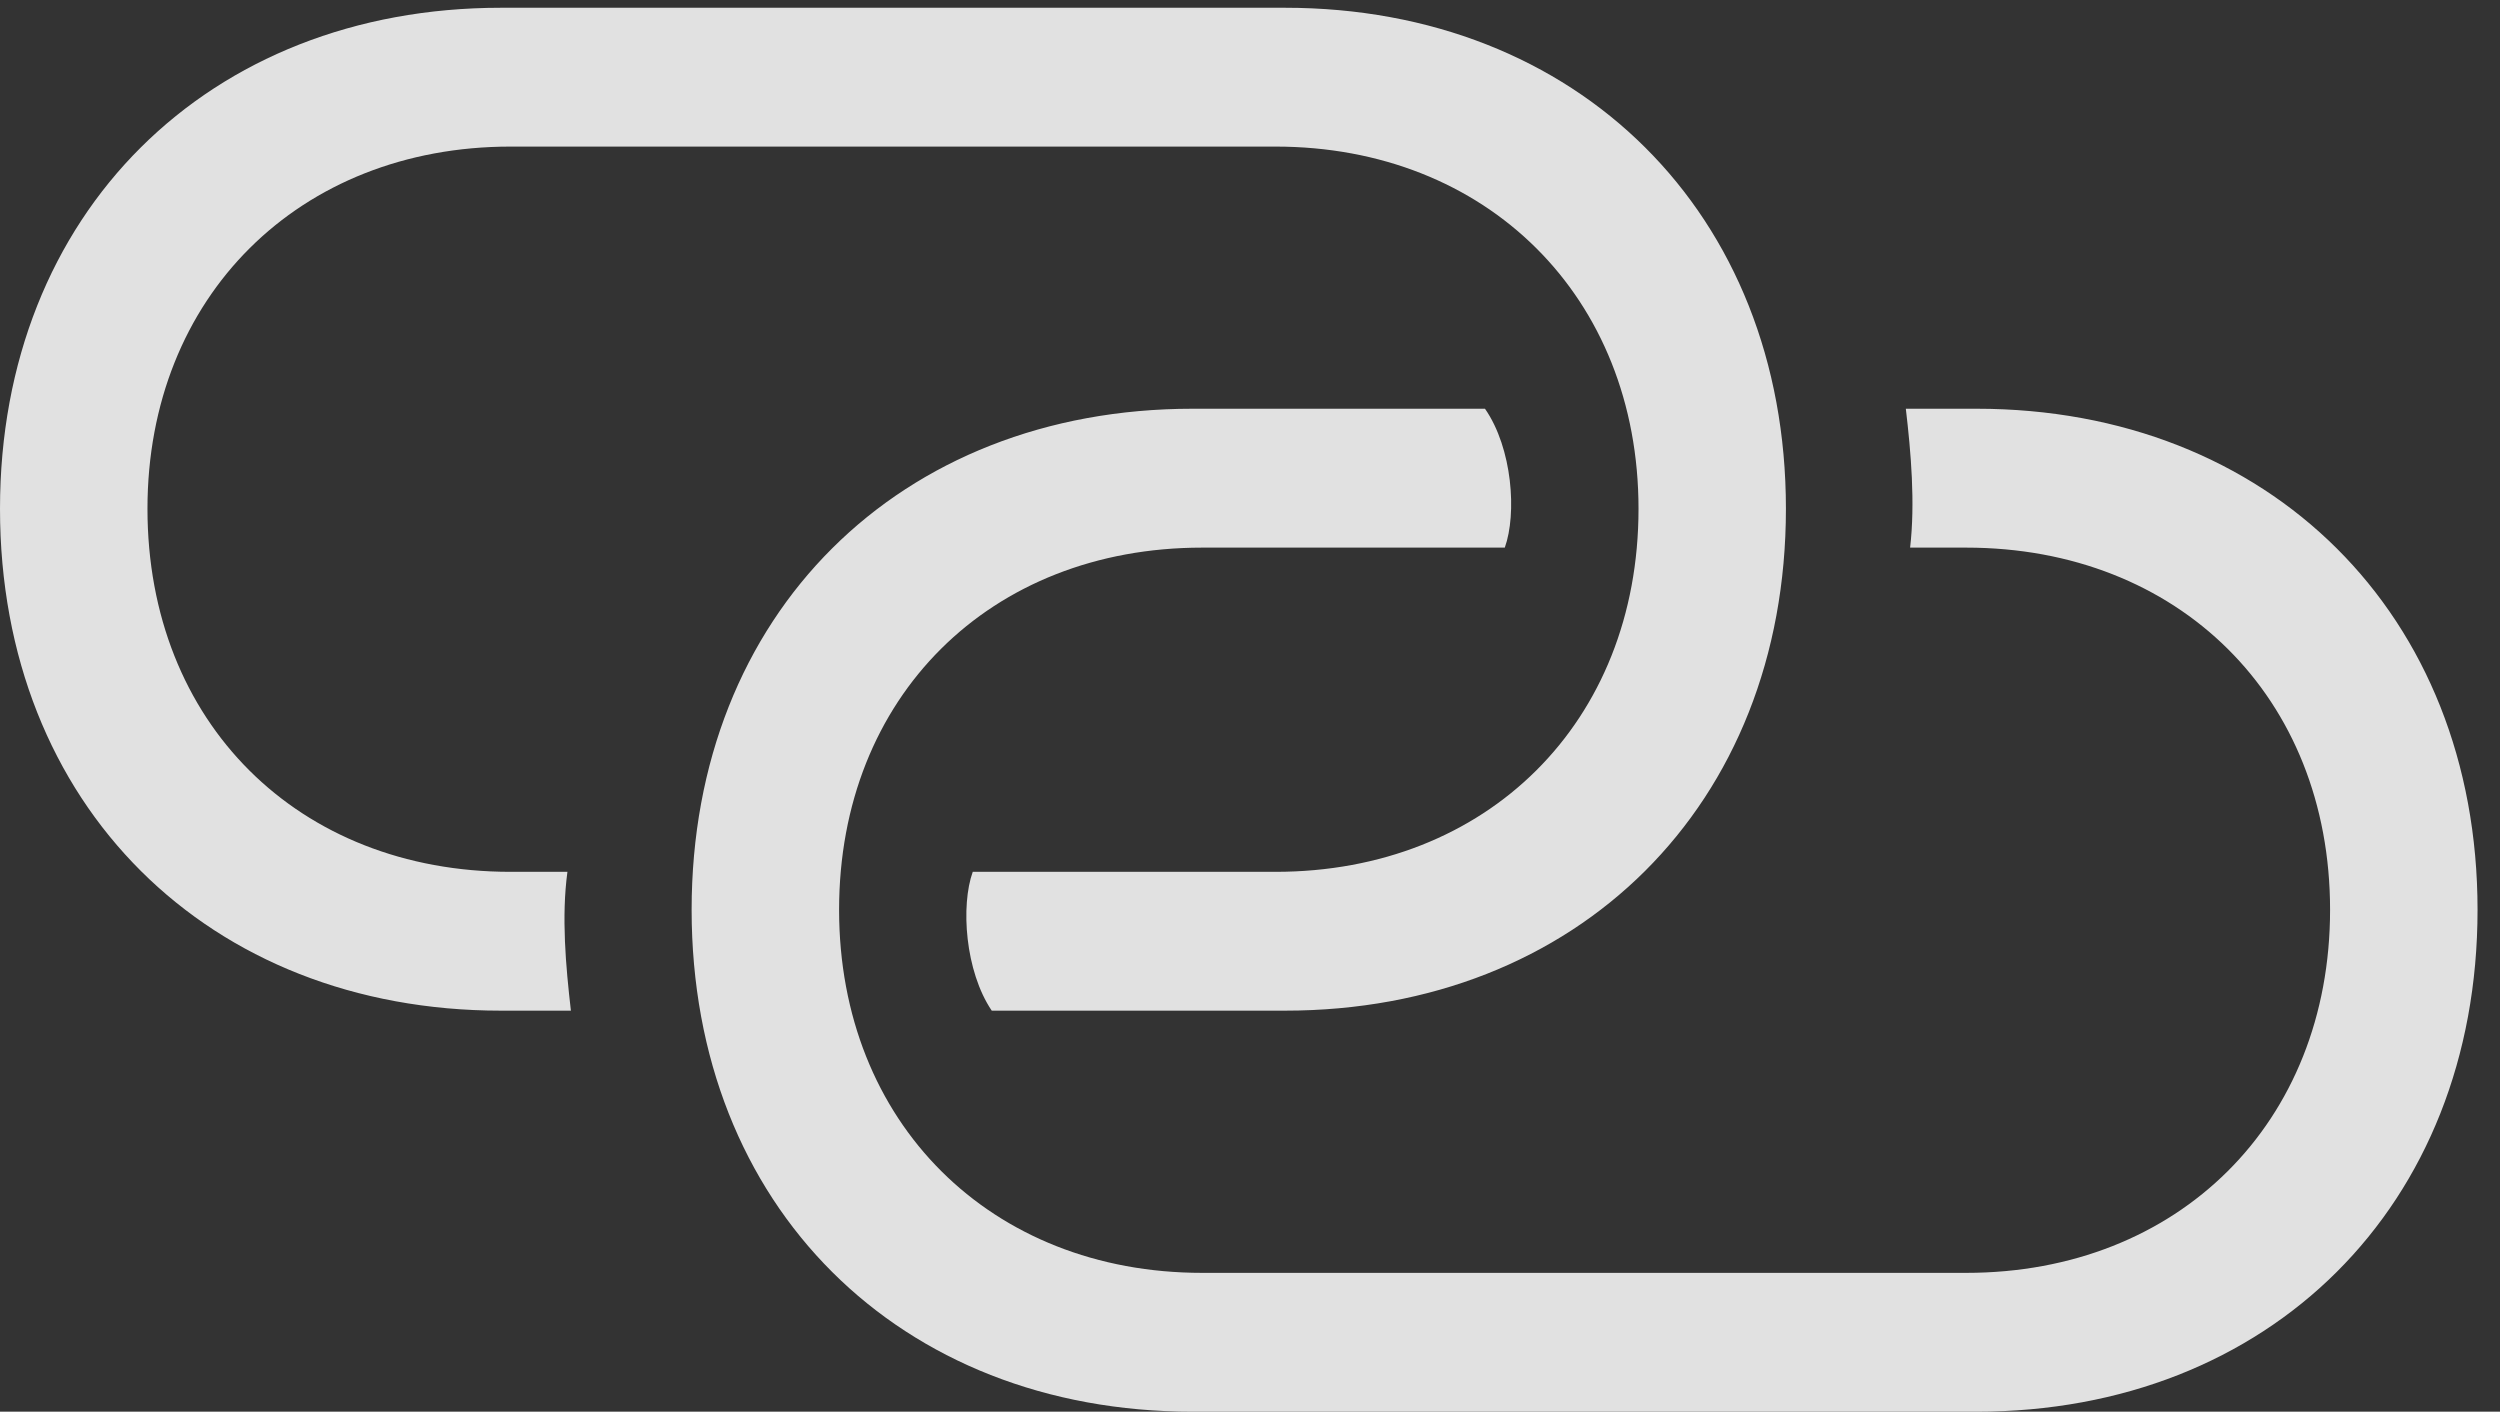 <?xml version="1.0" encoding="UTF-8"?>
<!--Generator: Apple Native CoreSVG 326-->
<!DOCTYPE svg
PUBLIC "-//W3C//DTD SVG 1.1//EN"
       "http://www.w3.org/Graphics/SVG/1.1/DTD/svg11.dtd">
<svg version="1.1" xmlns="http://www.w3.org/2000/svg" xmlns:xlink="http://www.w3.org/1999/xlink" viewBox="0 0 39.635 22.381">
 <rect x="0" y="0" width="39.635" height="22.381" fill="#333333" stroke="none"/>
 <g>
  <rect height="22.381" opacity="0" width="39.635" x="0" y="0"/>
  <path d="M7.943 16.023L9.051 16.023C8.969 15.312 8.9 14.533 8.996 13.822L8.094 13.822C4.73 13.822 2.338 11.457 2.338 8.066C2.338 4.703 4.744 2.324 8.094 2.324L20.221 2.324C23.57 2.324 25.977 4.703 25.977 8.066C25.977 11.457 23.57 13.822 20.221 13.822L15.422 13.822C15.23 14.355 15.299 15.395 15.723 16.023L20.371 16.023C25.006 16.023 28.314 12.77 28.314 8.066C28.314 3.377 25.006 0.123 20.371 0.123L7.943 0.123C3.309 0.123 0 3.377 0 8.066C0 12.77 3.309 16.023 7.943 16.023ZM18.908 22.381L31.336 22.381C35.971 22.381 39.279 19.127 39.279 14.424C39.279 9.734 35.971 6.48 31.336 6.48L30.215 6.48C30.297 7.178 30.365 7.971 30.283 8.682L31.172 8.682C34.535 8.682 36.941 11.047 36.941 14.424C36.941 17.801 34.535 20.18 31.172 20.18L19.059 20.18C15.709 20.18 13.303 17.801 13.303 14.424C13.303 11.047 15.695 8.682 19.059 8.682L23.857 8.682C24.049 8.148 23.98 7.109 23.543 6.48L18.908 6.48C14.26 6.48 10.965 9.734 10.965 14.424C10.965 19.127 14.26 22.381 18.908 22.381Z" fill="white" fill-opacity="0.85"/>
 </g>
</svg>
